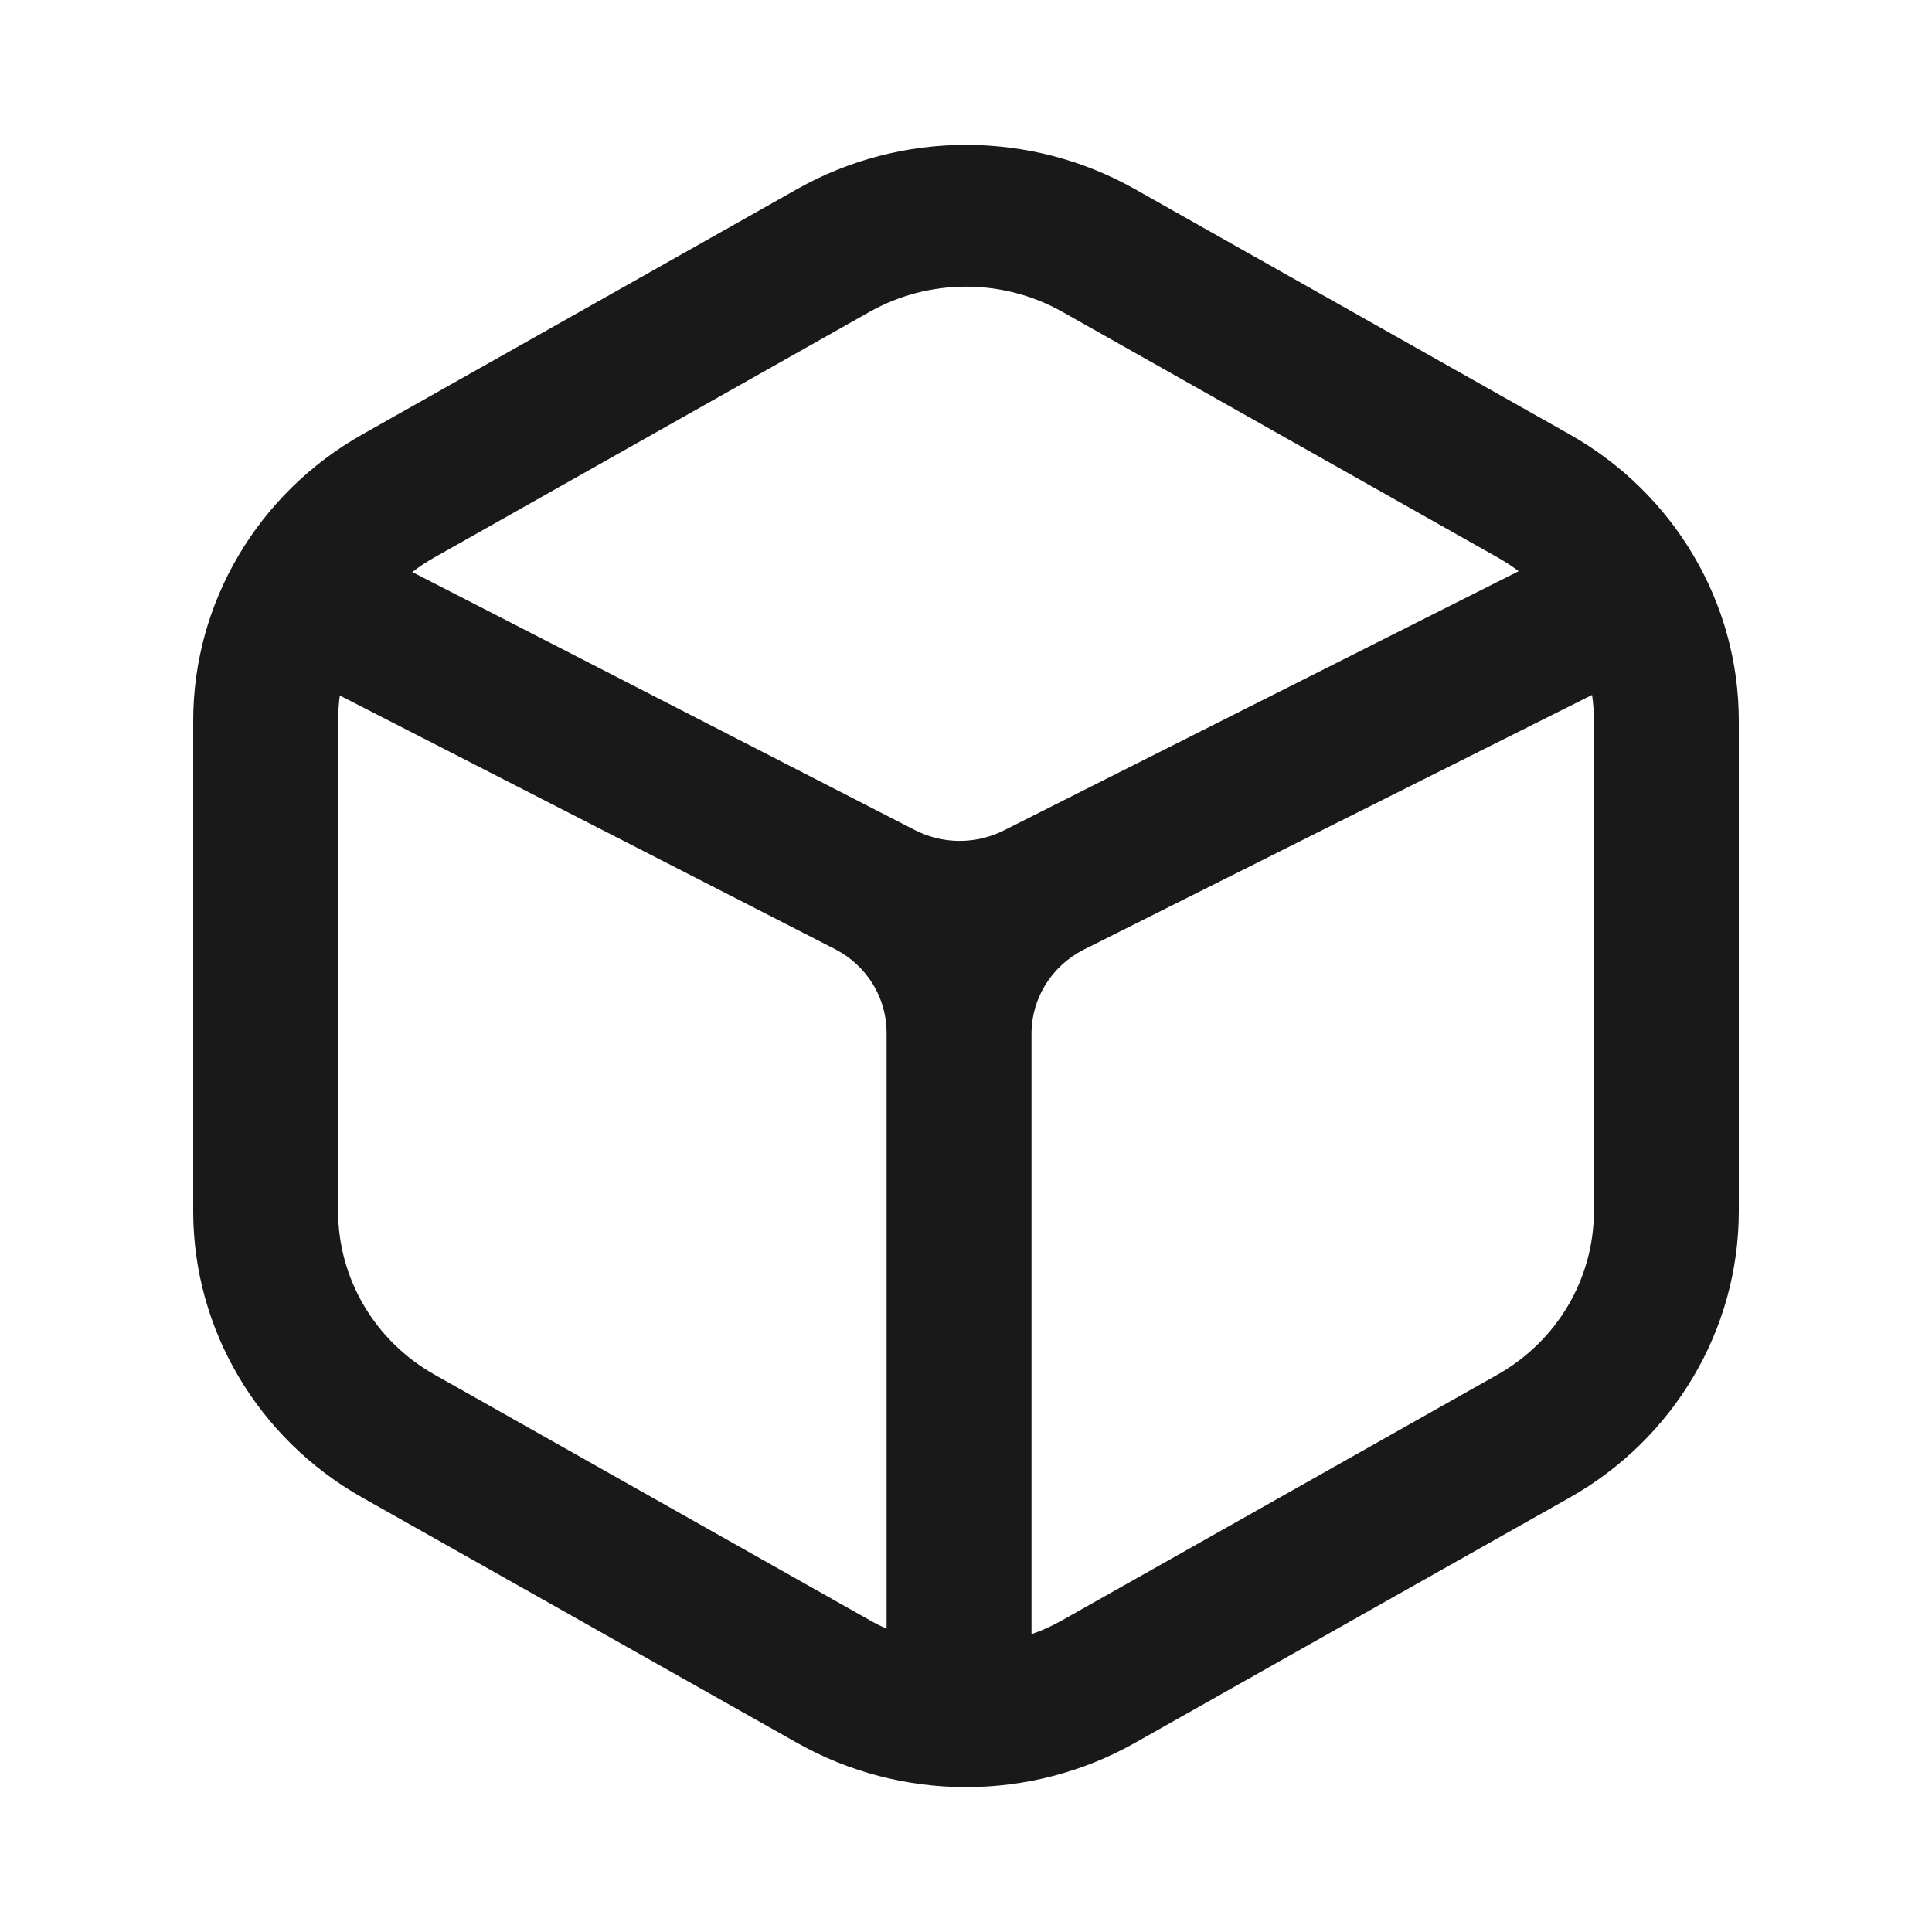<svg xmlns="http://www.w3.org/2000/svg" width="20" height="20" viewBox="0 0 20 20" fill="none">
    <path fill-rule="evenodd" clip-rule="evenodd" d="M16.249 4.497L11.749 1.958C10.667 1.347 9.333 1.347 8.251 1.958L3.751 4.497C2.668 5.108 2 6.239 2 7.462V12.538C2 13.761 2.668 14.892 3.751 15.503L8.251 18.042C9.333 18.653 10.667 18.653 11.749 18.042L16.249 15.503C17.332 14.892 18 13.761 18 12.538V7.462C18 6.239 17.332 5.108 16.249 4.497ZM9.001 3.229C9.619 2.88 10.381 2.88 10.999 3.229L15.499 5.768C15.577 5.812 15.651 5.86 15.721 5.913L10.399 8.593C10.104 8.744 9.753 8.742 9.461 8.588L4.268 5.922C4.341 5.865 4.419 5.814 4.501 5.768L9.001 3.229ZM3.518 7.2C3.506 7.286 3.5 7.374 3.5 7.462V12.538C3.5 13.237 3.881 13.883 4.501 14.232L9.001 16.771C9.059 16.804 9.118 16.834 9.178 16.86V10.69C9.178 10.33 8.976 9.999 8.651 9.829L3.518 7.2ZM10.678 16.917C10.788 16.878 10.896 16.83 10.999 16.771L15.499 14.232C16.119 13.883 16.5 13.237 16.5 12.538V7.462C16.5 7.372 16.494 7.282 16.481 7.194L11.218 9.831C10.886 10 10.678 10.334 10.678 10.7V16.917Z" fill="#19191A"/>
</svg>
